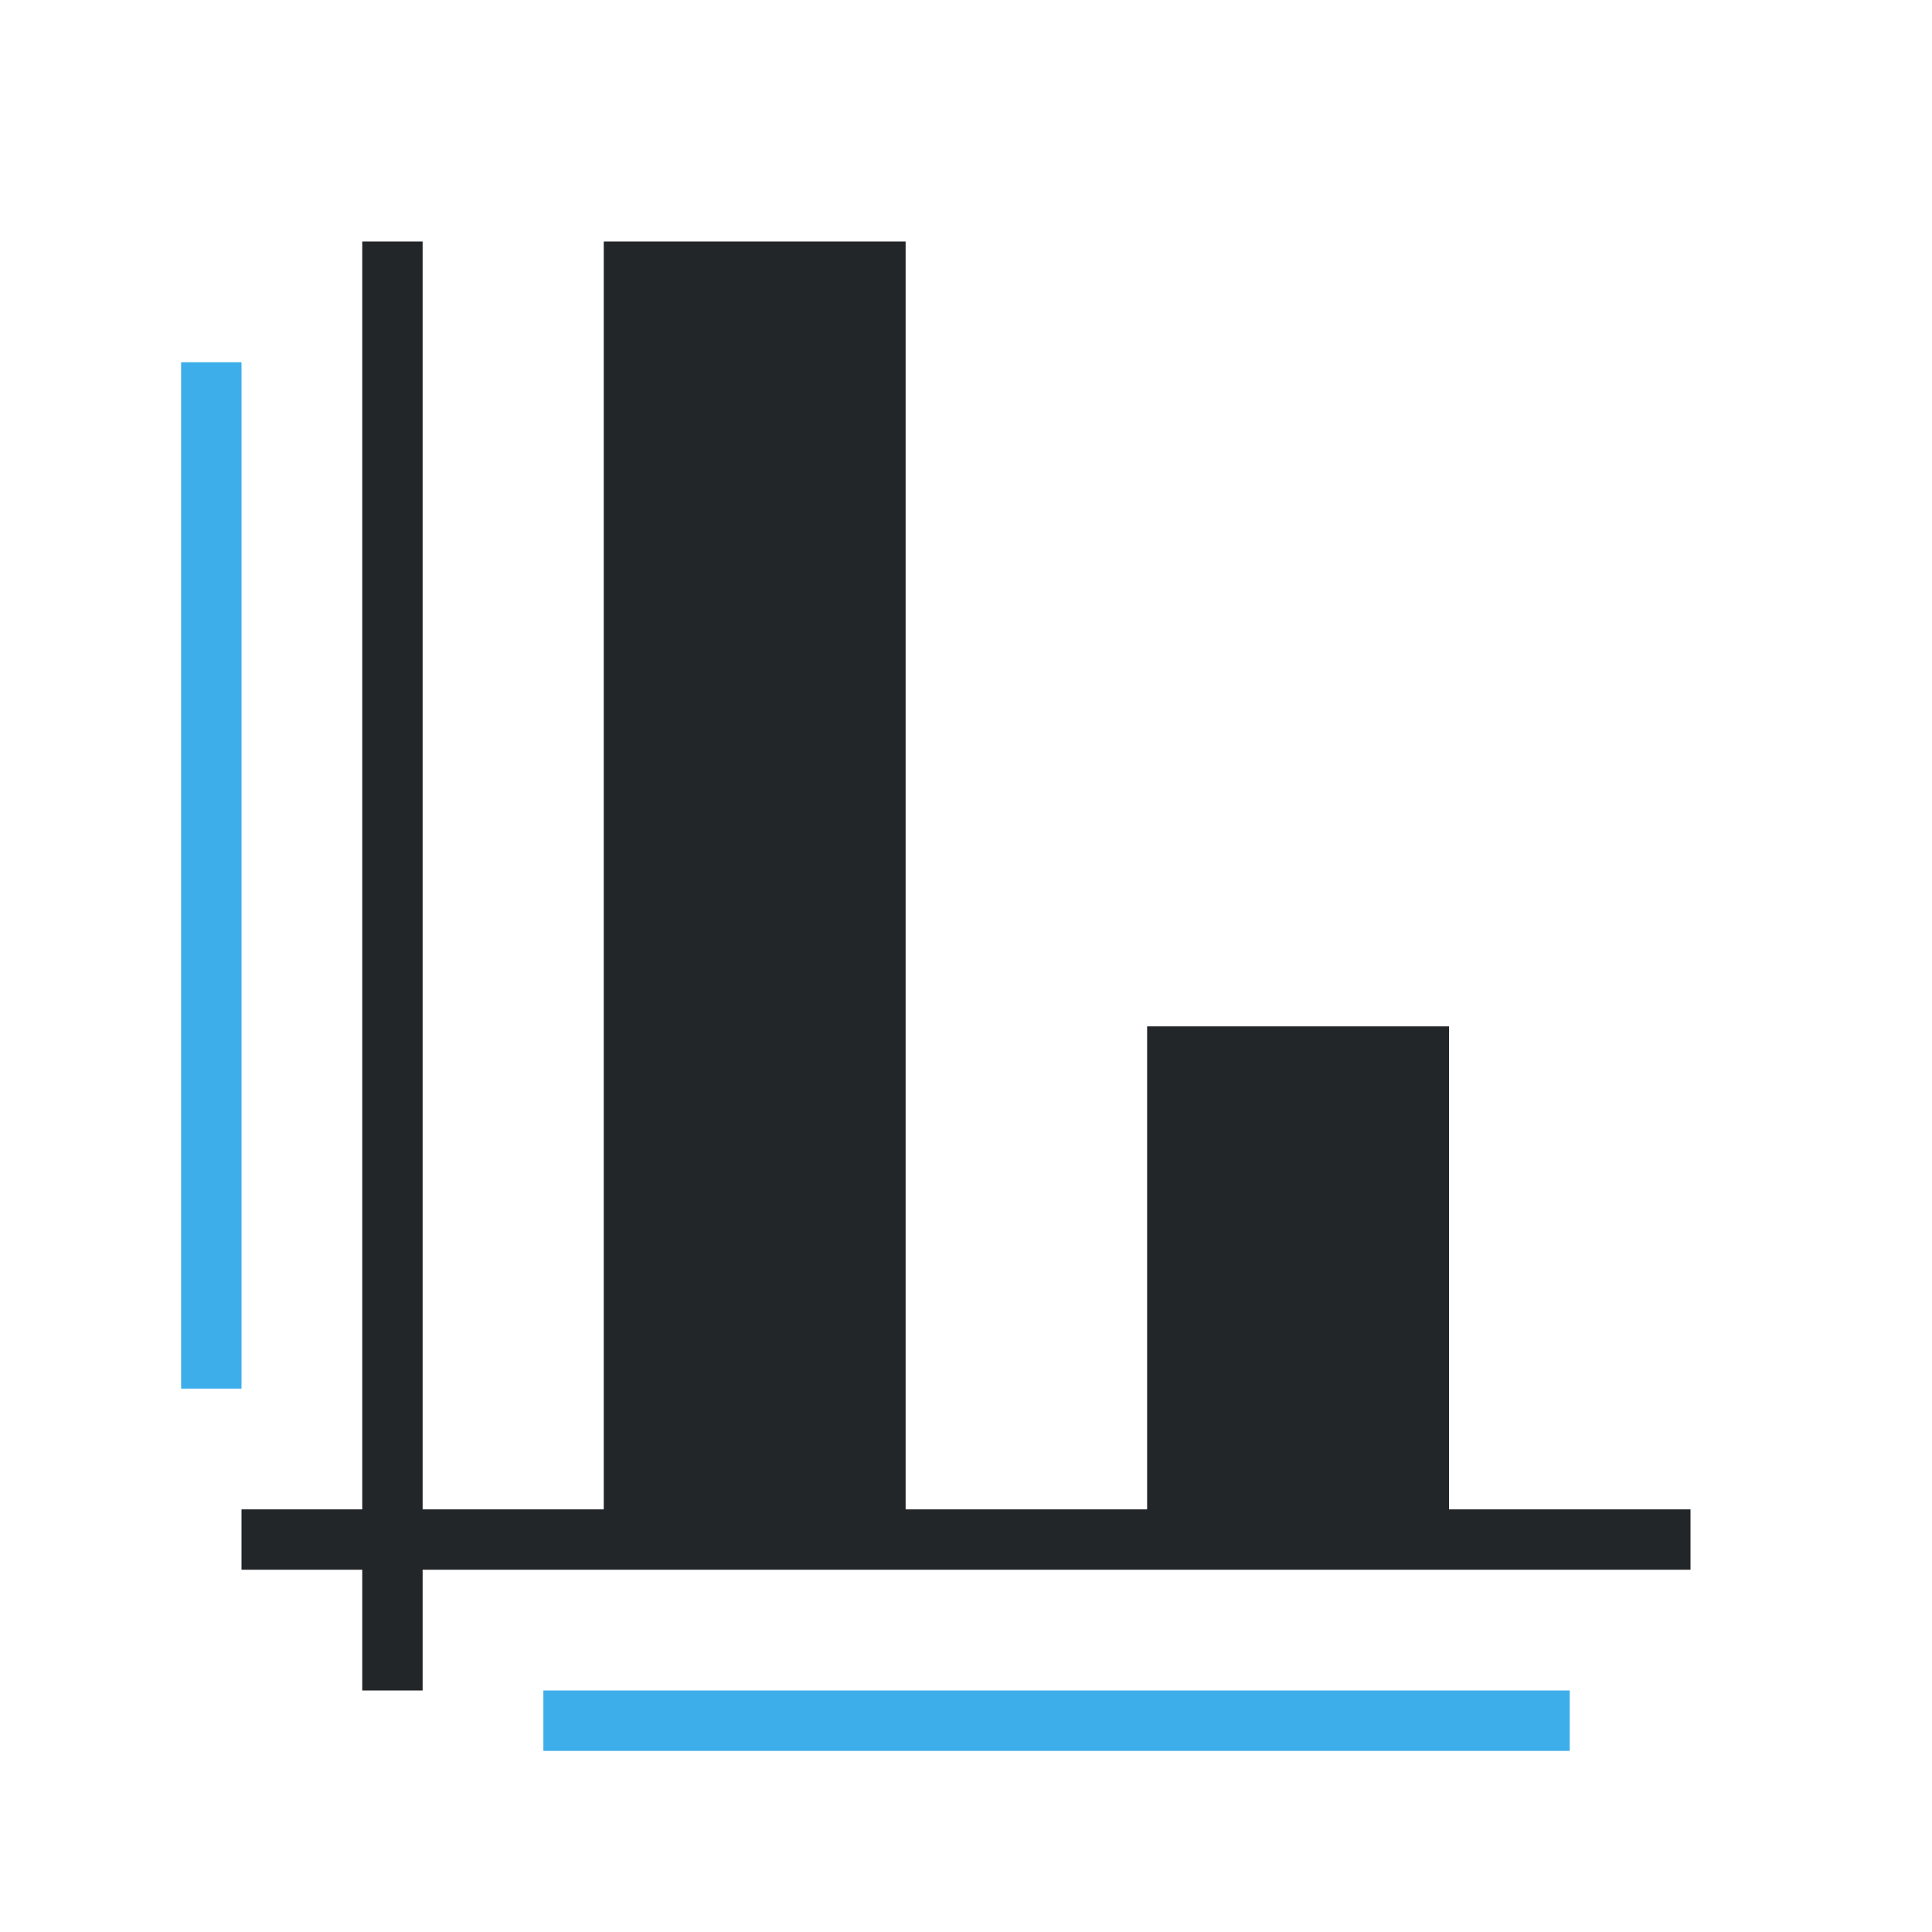 <svg viewBox="0 0 32 32" xmlns="http://www.w3.org/2000/svg"><path d="m6 4v21h-2v1h2v2h1v-2h21v-1h-4v-8h-5v8h-4v-21h-5v21h-3v-21z" fill="#232629"/><path d="m3 6v17h1v-17zm6 22v1h17v-1z" fill="#3daee9"/></svg>